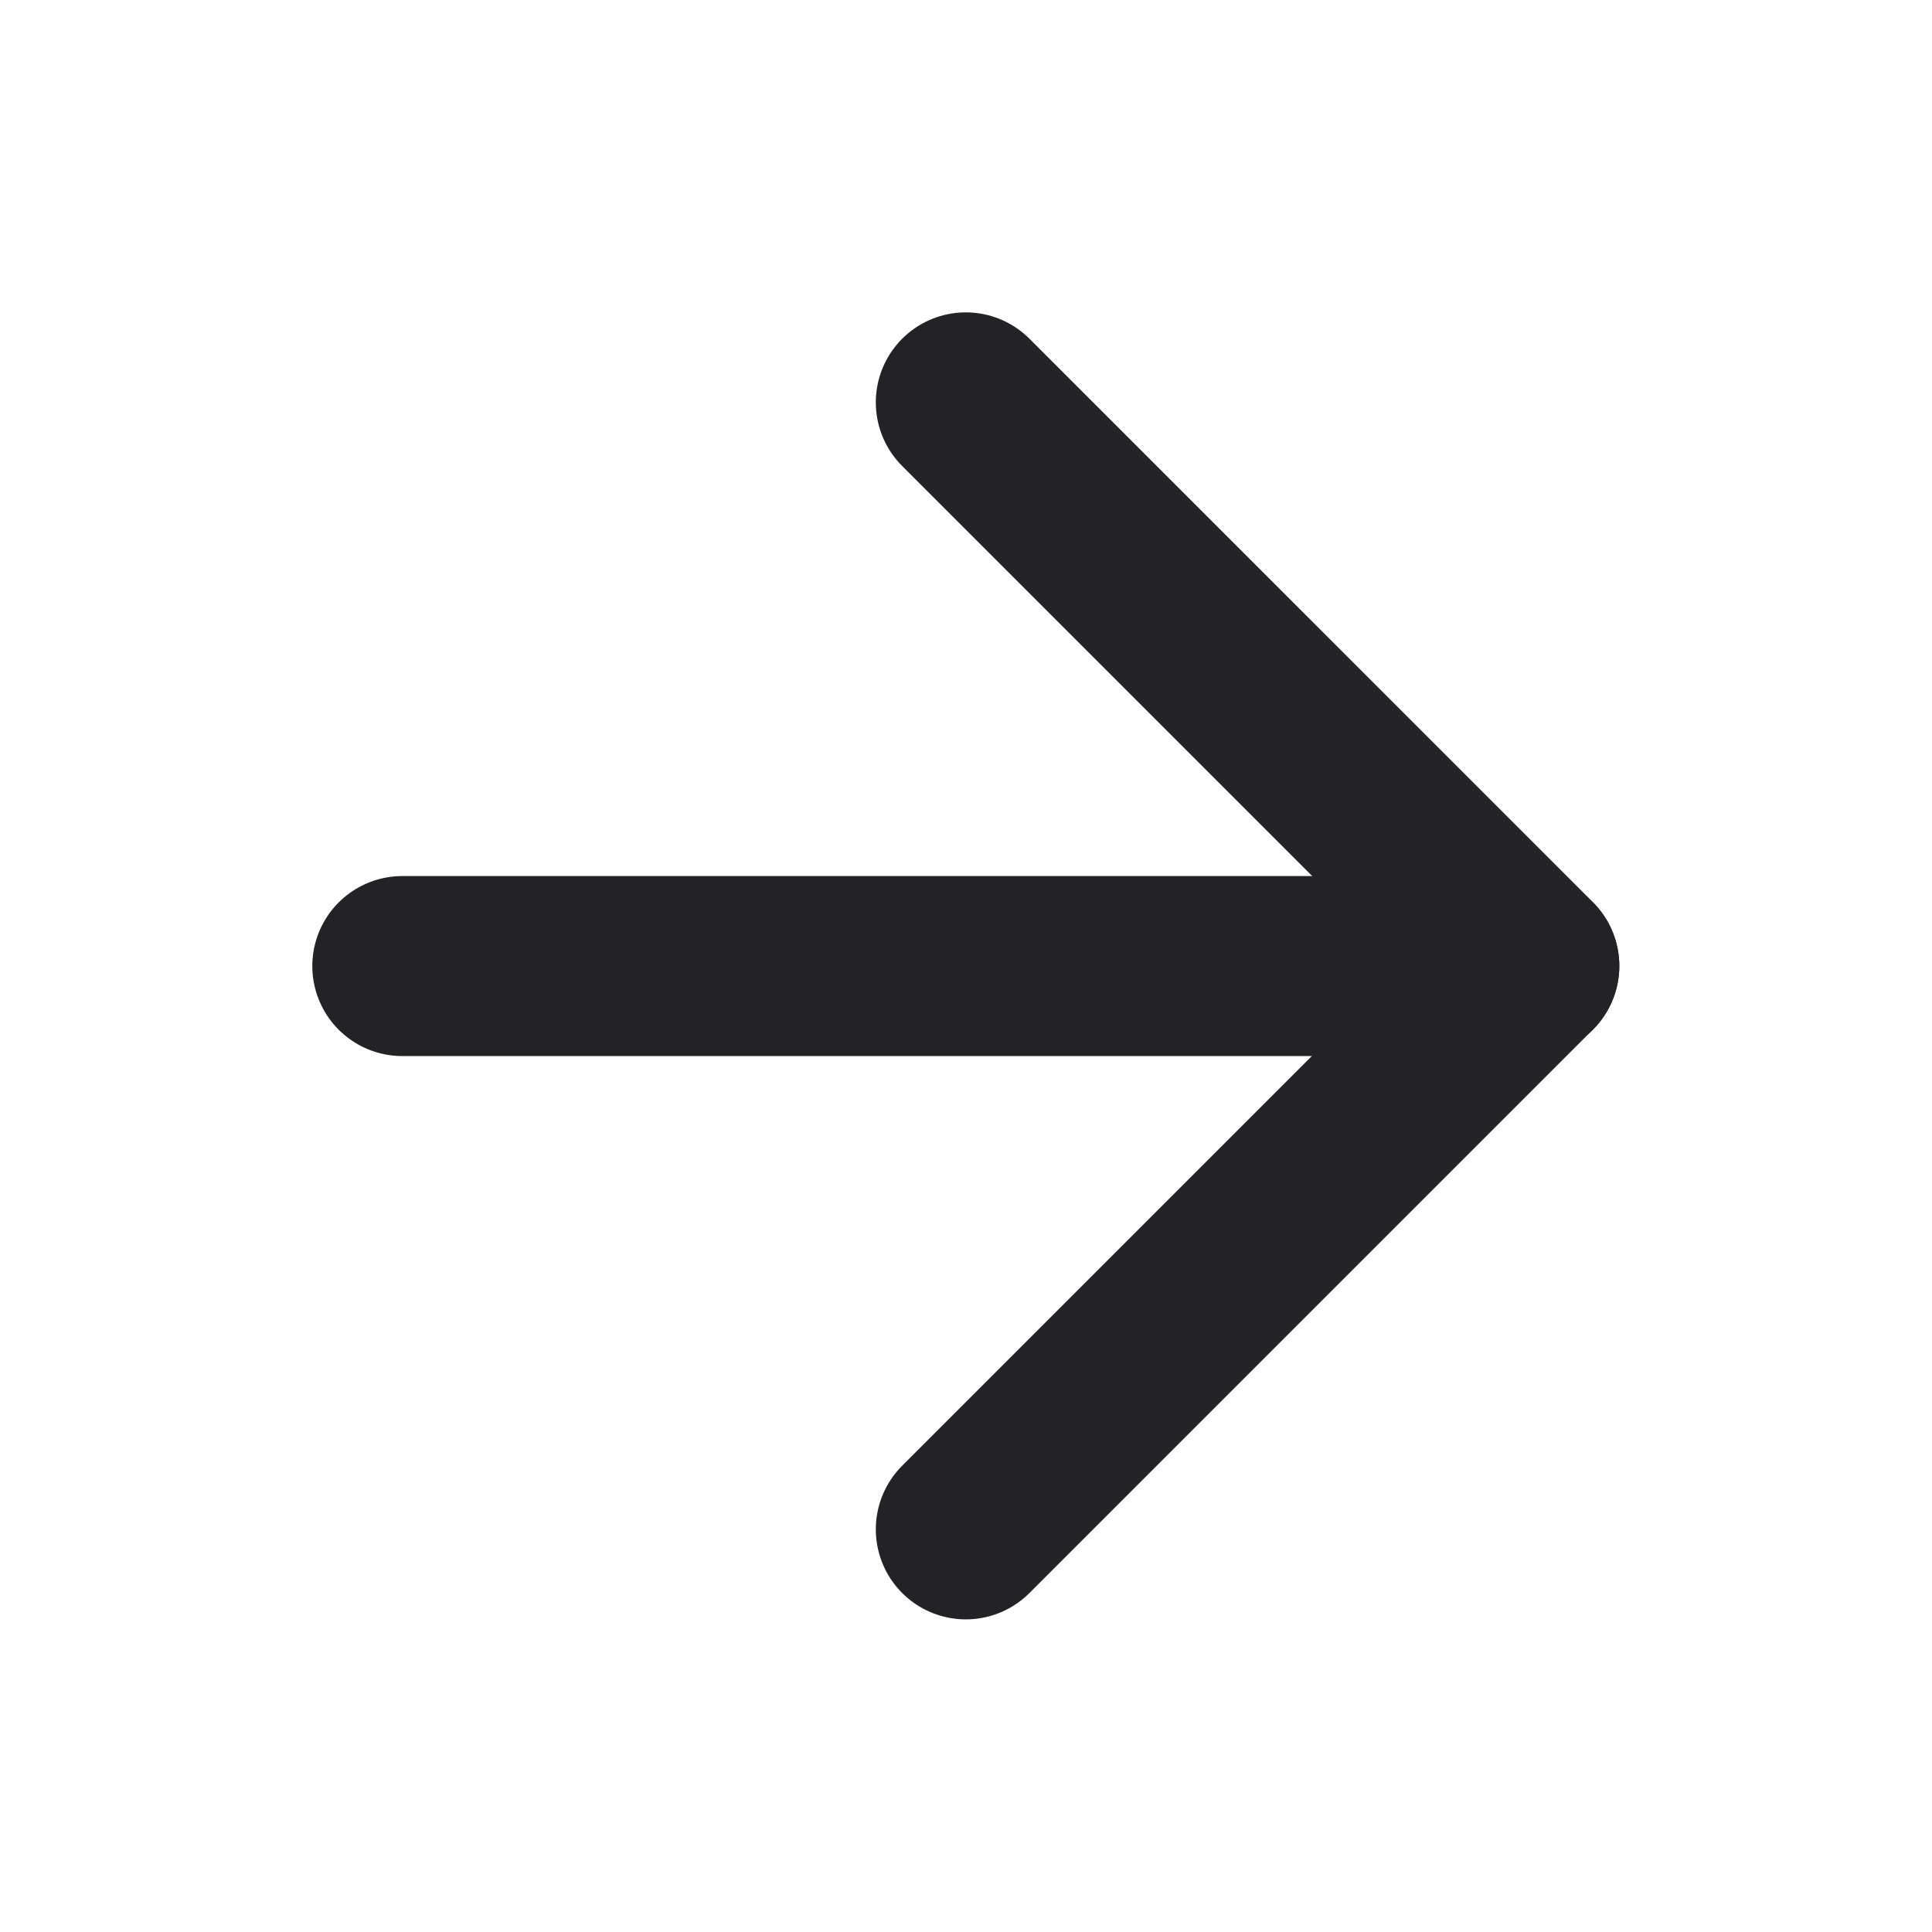 <svg width="30" height="30" viewBox="0 0 30 30" fill="none" xmlns="http://www.w3.org/2000/svg">
<path d="M6.247 15.001H23.747" stroke="#232325" stroke-width="2.795" stroke-linecap="round" stroke-linejoin="round"/>
<path d="M14.997 6.248L23.747 14.998L14.997 23.748" stroke="#232325" stroke-width="2.795" stroke-linecap="round" stroke-linejoin="round"/>
</svg>
